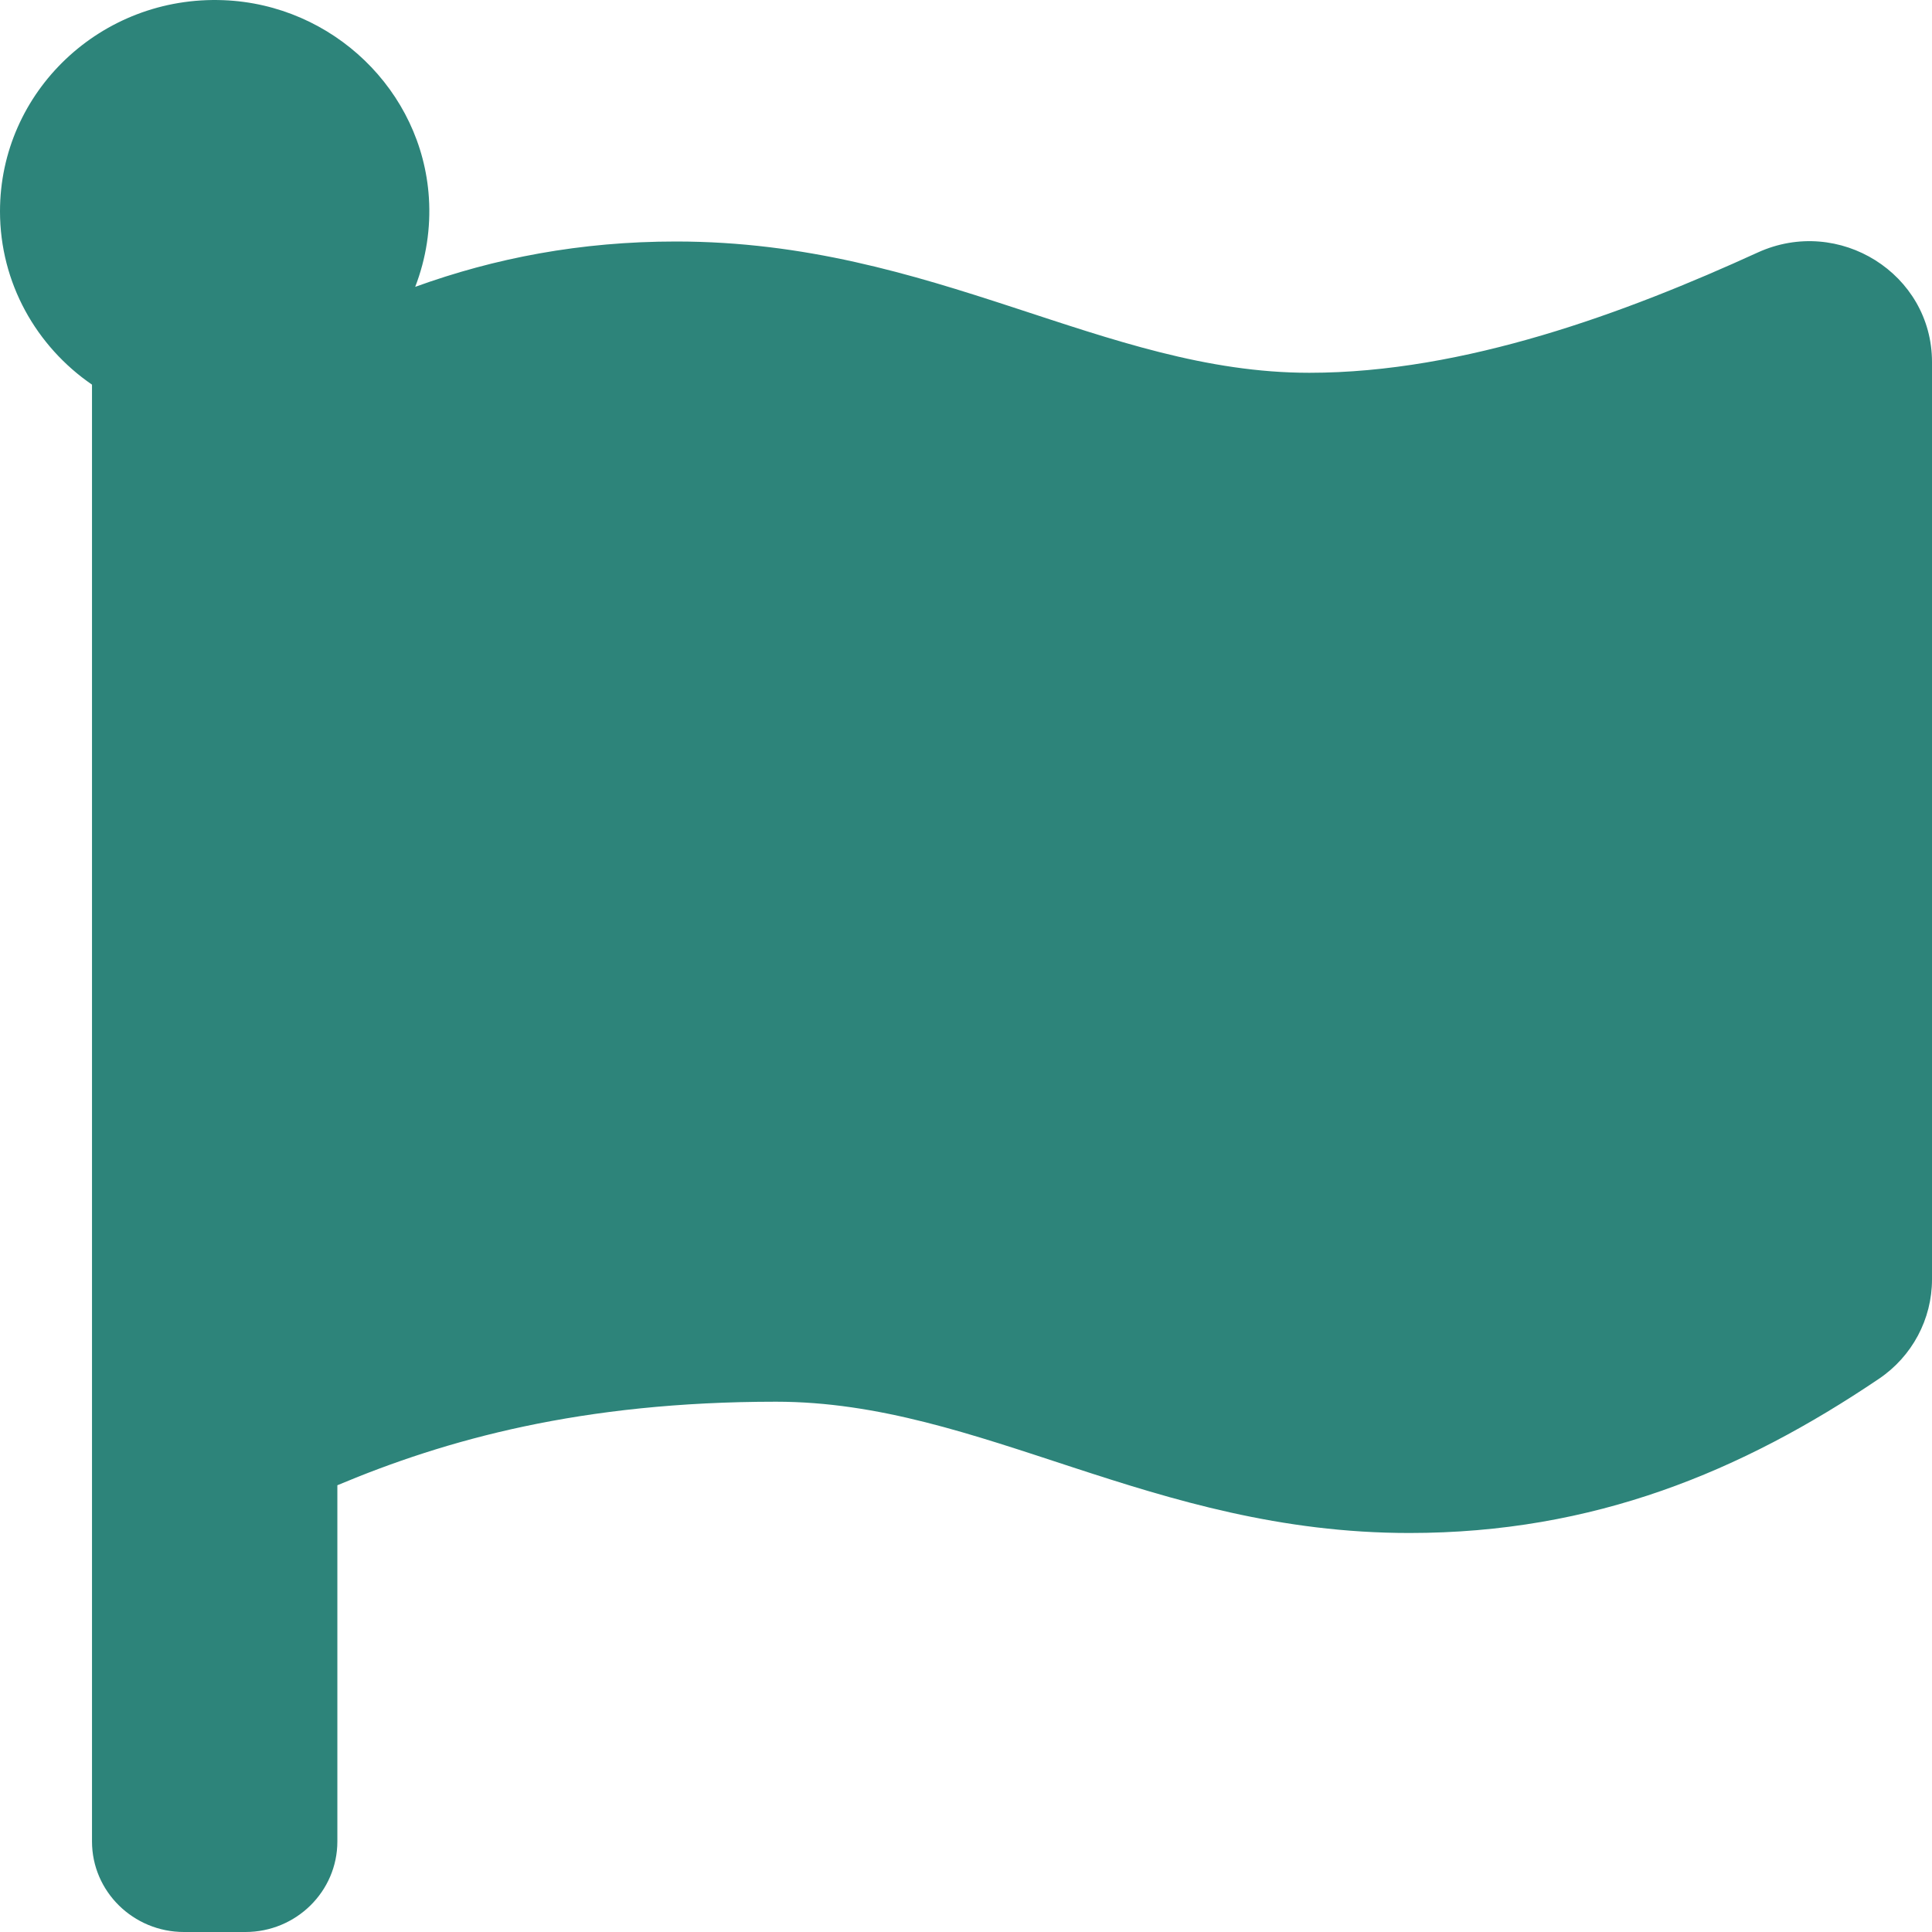 <svg width="21" height="21" viewBox="0 0 21 21" fill="none" xmlns="http://www.w3.org/2000/svg">
<path d="M14.232 4.052C11.999 4.052 10.155 2.625 7.348 2.625C6.308 2.625 5.377 2.805 4.513 3.118C4.632 2.81 4.683 2.48 4.662 2.151C4.588 0.985 3.617 0.049 2.431 0.002C1.098 -0.051 0 0.997 0 2.297C0 3.077 0.396 3.766 1 4.181V20.016C1 20.559 1.448 21 2 21H2.667C3.219 21 3.667 20.559 3.667 20.016V16.144C4.846 15.649 6.316 15.236 8.435 15.236C10.668 15.236 12.512 16.663 15.319 16.663C17.326 16.663 18.93 15.995 20.423 14.987C20.785 14.743 21 14.338 21 13.906V3.935C21 2.976 19.989 2.341 19.105 2.745C17.674 3.399 15.919 4.052 14.232 4.052Z" fill="#2D847A"/>
</svg>
